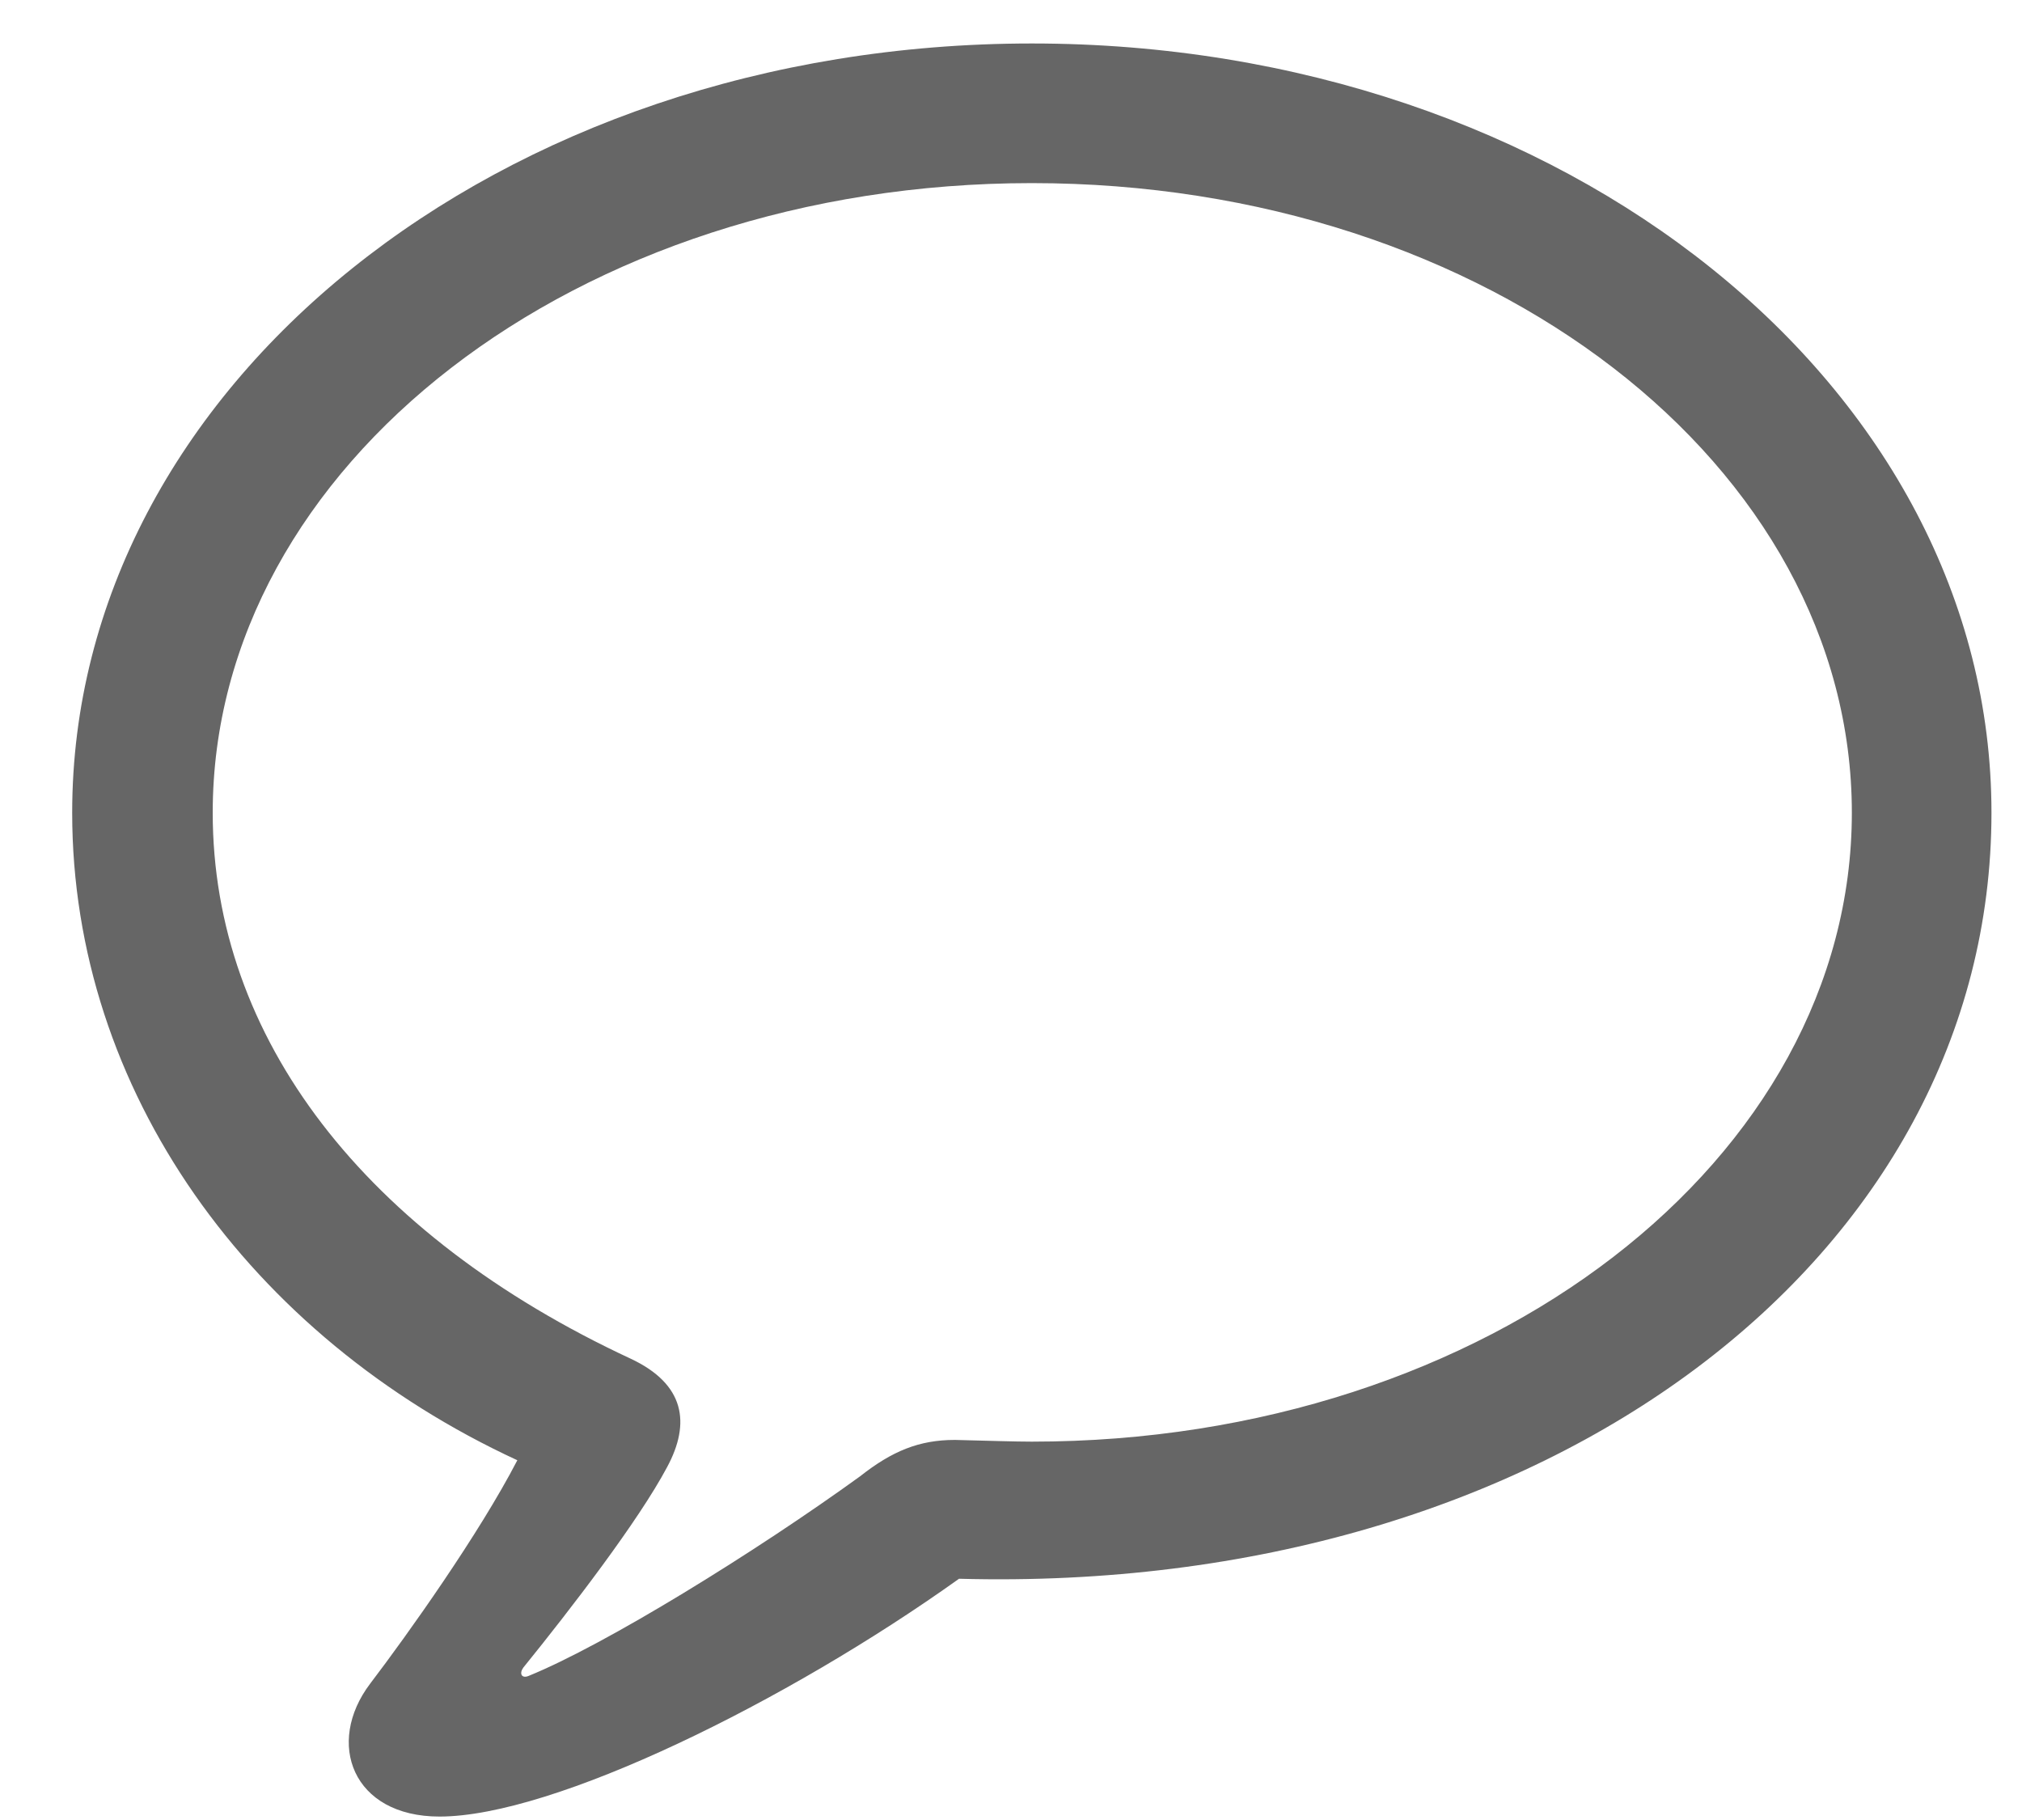 <svg width="20" height="18" viewBox="0 0 20 18" fill="none" xmlns="http://www.w3.org/2000/svg">
<g clip-path="url(#clip0_767_21)">
<path d="M4.347 17.966C5.477 17.966 7.787 16.828 9.486 15.614C15.321 15.773 19.698 12.425 19.698 8.038C19.698 3.828 15.48 0.43 10.206 0.43C4.933 0.43 0.714 3.828 0.714 8.038C0.714 10.784 2.472 13.22 5.117 14.442C4.74 15.17 4.037 16.158 3.661 16.652C3.217 17.238 3.485 17.966 4.347 17.966ZM5.226 16.576C5.159 16.602 5.134 16.551 5.176 16.493C5.644 15.915 6.314 15.045 6.599 14.509C6.833 14.074 6.774 13.689 6.239 13.438C3.61 12.215 2.104 10.265 2.104 8.038C2.104 4.607 5.695 1.811 10.206 1.811C14.726 1.811 18.317 4.607 18.317 8.038C18.317 11.462 14.726 14.258 10.206 14.258C10.039 14.258 9.779 14.249 9.445 14.241C9.093 14.241 8.825 14.35 8.507 14.601C7.478 15.346 5.988 16.267 5.226 16.576Z" fill="#666666"/>
</g>
<defs>
<clipPath id="clip0_767_21">
<rect width="18.984" height="17.536" fill="white" transform="translate(0.714 0.428)"/>
</clipPath>
</defs>
</svg>
